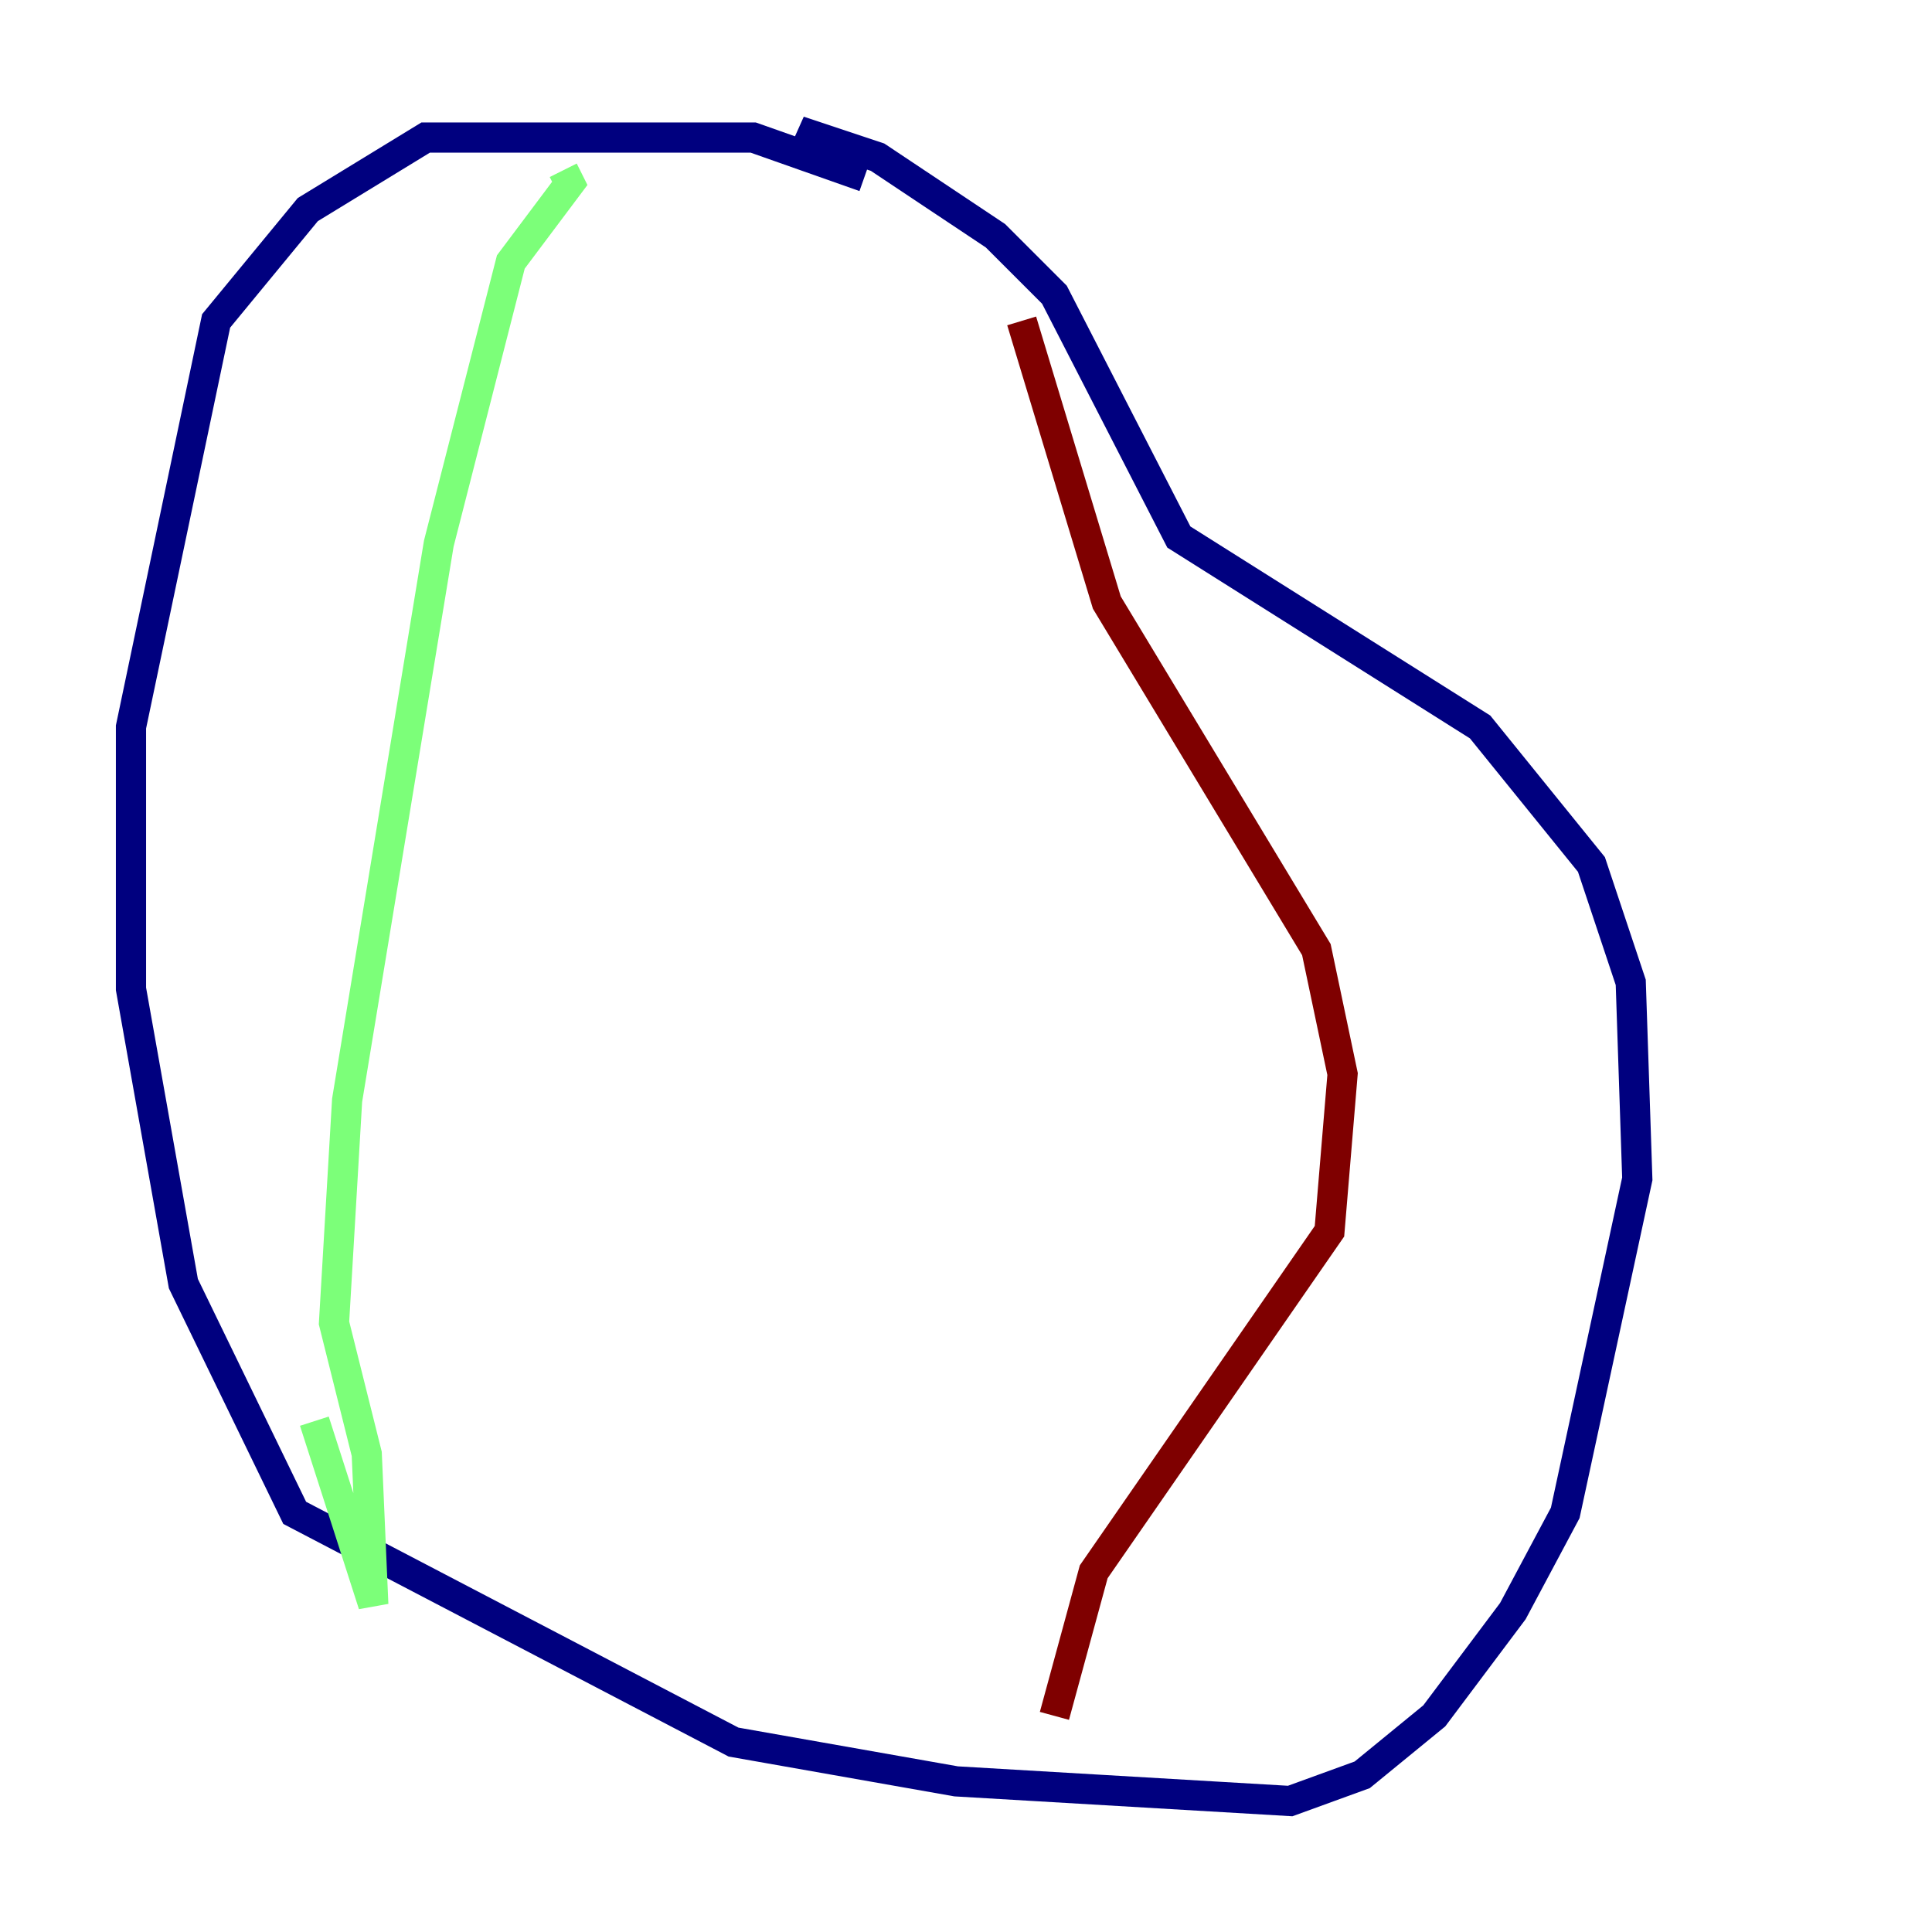<?xml version="1.0" encoding="utf-8" ?>
<svg baseProfile="tiny" height="128" version="1.2" viewBox="0,0,128,128" width="128" xmlns="http://www.w3.org/2000/svg" xmlns:ev="http://www.w3.org/2001/xml-events" xmlns:xlink="http://www.w3.org/1999/xlink"><defs /><polyline fill="none" points="57.275,11.715 49.898,9.112 28.203,9.112 20.393,13.885 14.319,21.261 8.678,48.163 8.678,65.519 12.149,85.044 19.525,100.231 48.597,115.417 63.349,118.02 85.478,119.322 90.251,117.586 95.024,113.681 100.231,106.739 103.702,100.231 108.475,78.102 108.041,65.085 105.437,57.275 98.061,48.163 78.102,35.58 69.858,19.525 65.953,15.62 58.142,10.414 52.936,8.678 55.973,10.414" stroke="#00007f" stroke-width="2" /><polyline fill="none" points="37.315,11.281 37.749,12.149 33.844,17.356 29.071,36.014 22.997,72.895 22.129,87.647 24.298,96.325 24.732,106.305 20.827,94.156" stroke="#7cff79" stroke-width="2" /><polyline fill="none" points="67.688,21.261 73.329,39.919 87.214,62.915 88.949,71.159 88.081,81.573 72.461,104.136 69.858,113.681" stroke="#7f0000" stroke-width="2" /></svg>
